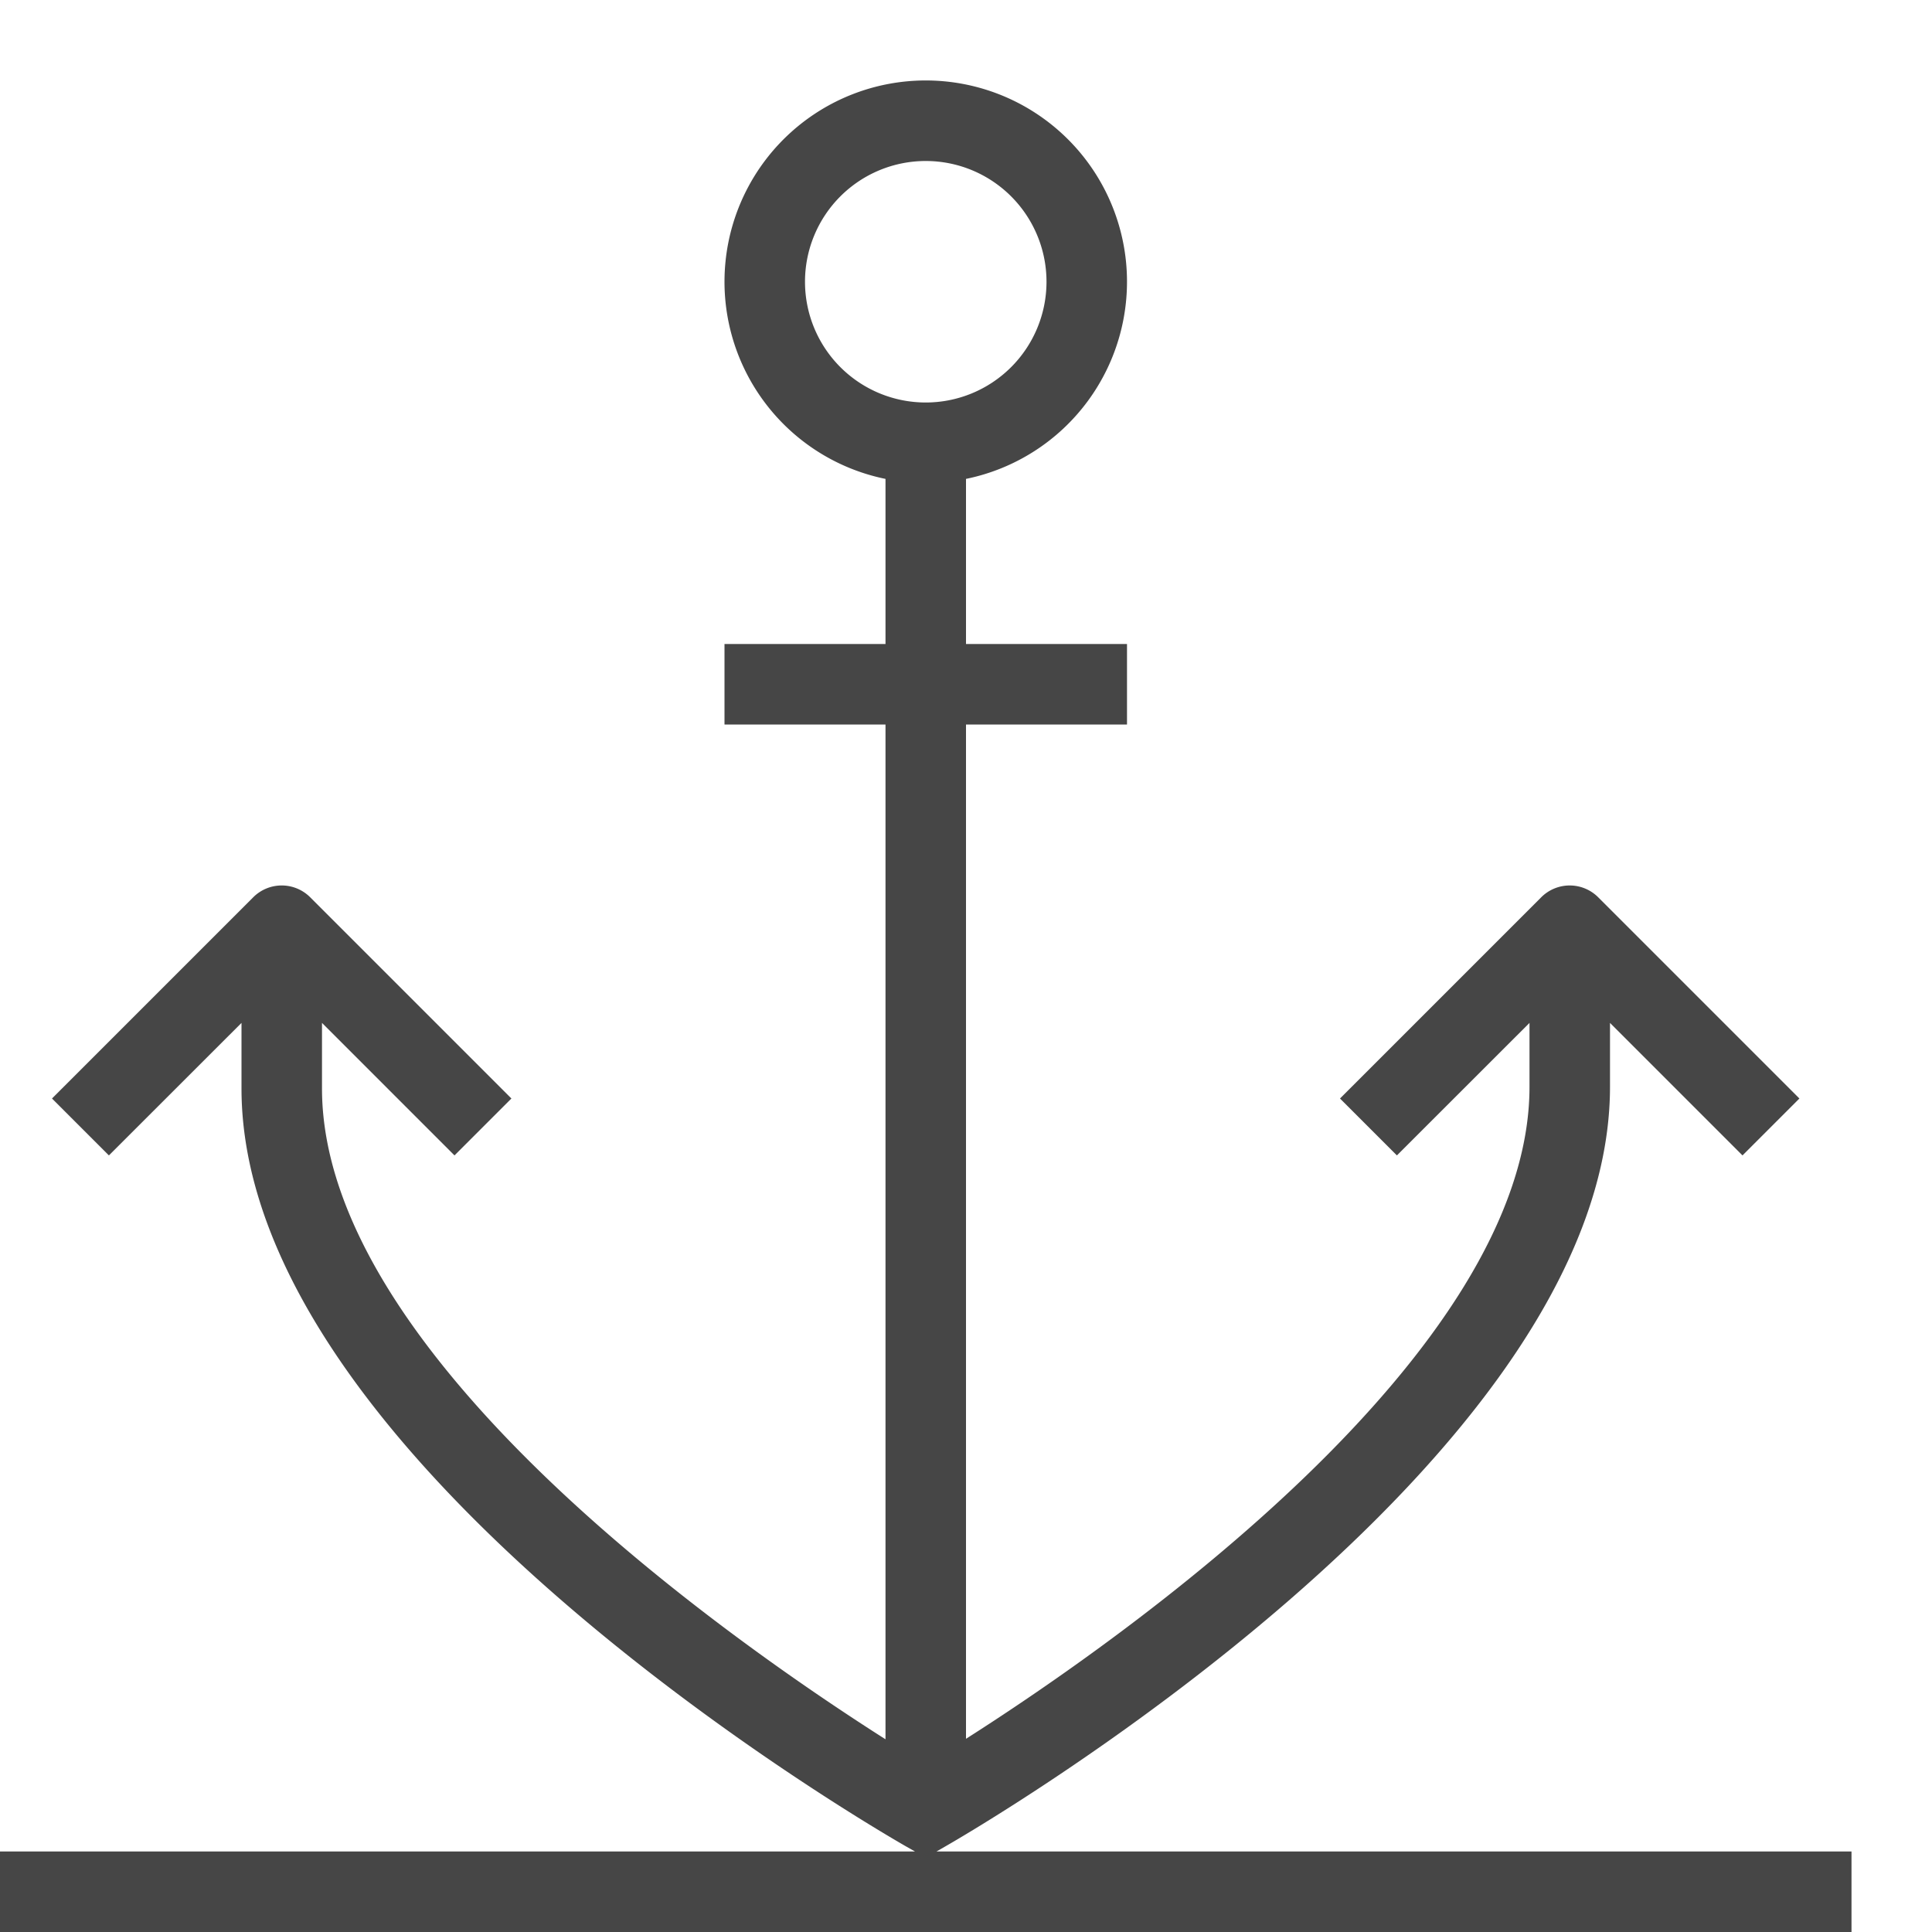 <svg id="Layer_1" data-name="Layer 1" xmlns="http://www.w3.org/2000/svg" viewBox="0 0 24 24">
  <path d="M11.633,23l0.115-.066C12.085,22.741,20,18.155,20,13.5V12.707l1.646,1.646,0.707-.707-2.5-2.5a0.5,0.5,0,0,0-.707,0l-2.5,2.5,0.707,0.707L19,12.707V13.5c0,3.317-5.064,6.868-7,8.1V9h2V8H12V5.949a2.5,2.5,0,1,0-1,0V8H9V9h2V21.606c-1.935-1.231-7-4.769-7-8.085V12.707l1.646,1.646,0.707-.707-2.5-2.5a0.5,0.5,0,0,0-.707,0l-2.5,2.5,0.707,0.707L3,12.707v0.814c0,4.655,7.916,9.221,8.252,9.414L11.367,23H0v1H23V23H11.633ZM10,3.5A1.5,1.5,0,1,1,11.5,5,1.5,1.5,0,0,1,10,3.5Z" class="aw-theme-iconOutline" fill="#464646"/>
</svg>
